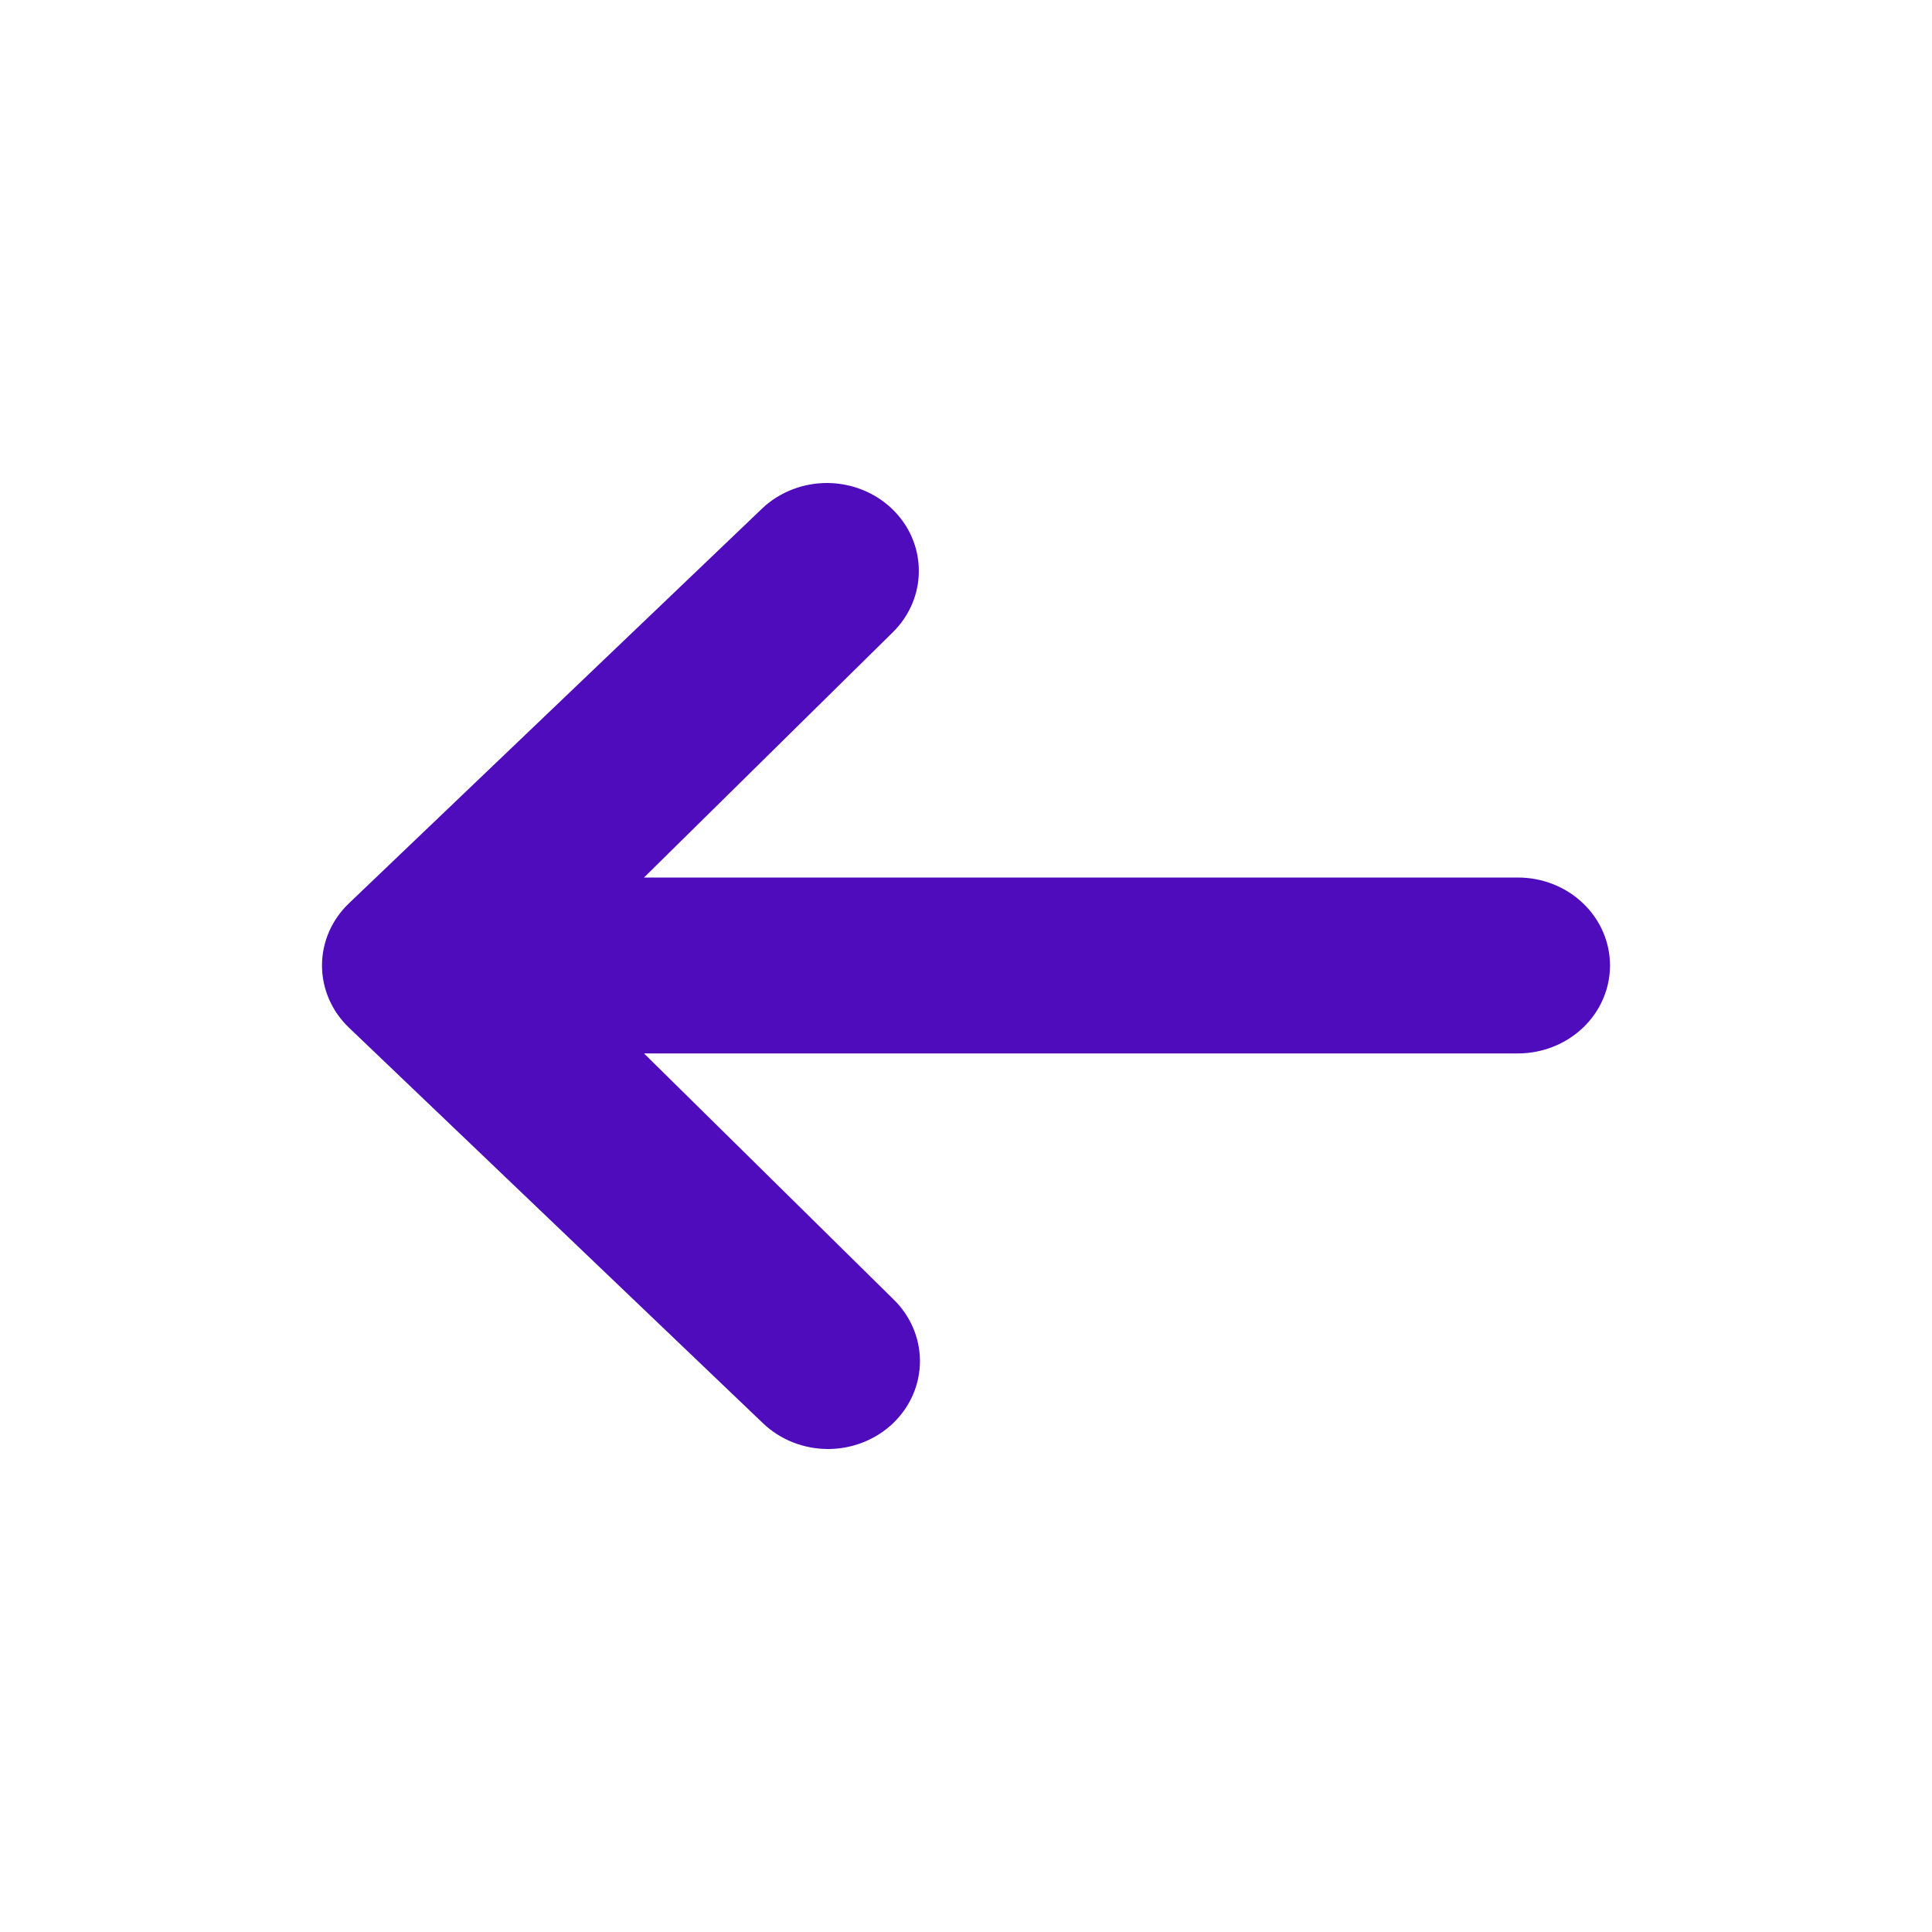<svg width="24" height="24" viewBox="0 0 24 24" fill="none" xmlns="http://www.w3.org/2000/svg">
<path d="M11.094 17.68C10.879 17.885 10.589 18 10.286 18C9.983 18 9.692 17.885 9.478 17.68L4.335 12.766C4.12 12.561 4 12.283 4 11.993C4 11.704 4.12 11.426 4.335 11.221L9.478 6.307C9.693 6.108 9.982 5.998 10.281 6C10.581 6.003 10.868 6.117 11.08 6.32C11.292 6.522 11.412 6.796 11.414 7.083C11.417 7.369 11.302 7.645 11.094 7.851L8 10.901L18.857 10.901C19.16 10.901 19.451 11.016 19.665 11.221C19.88 11.426 20 11.704 20 11.993C20 12.283 19.88 12.561 19.665 12.766C19.451 12.97 19.16 13.086 18.857 13.086L8 13.086L11.094 16.136C11.308 16.341 11.428 16.619 11.428 16.908C11.428 17.198 11.308 17.475 11.094 17.68Z" fill="#4F0CBC"/>
</svg>
